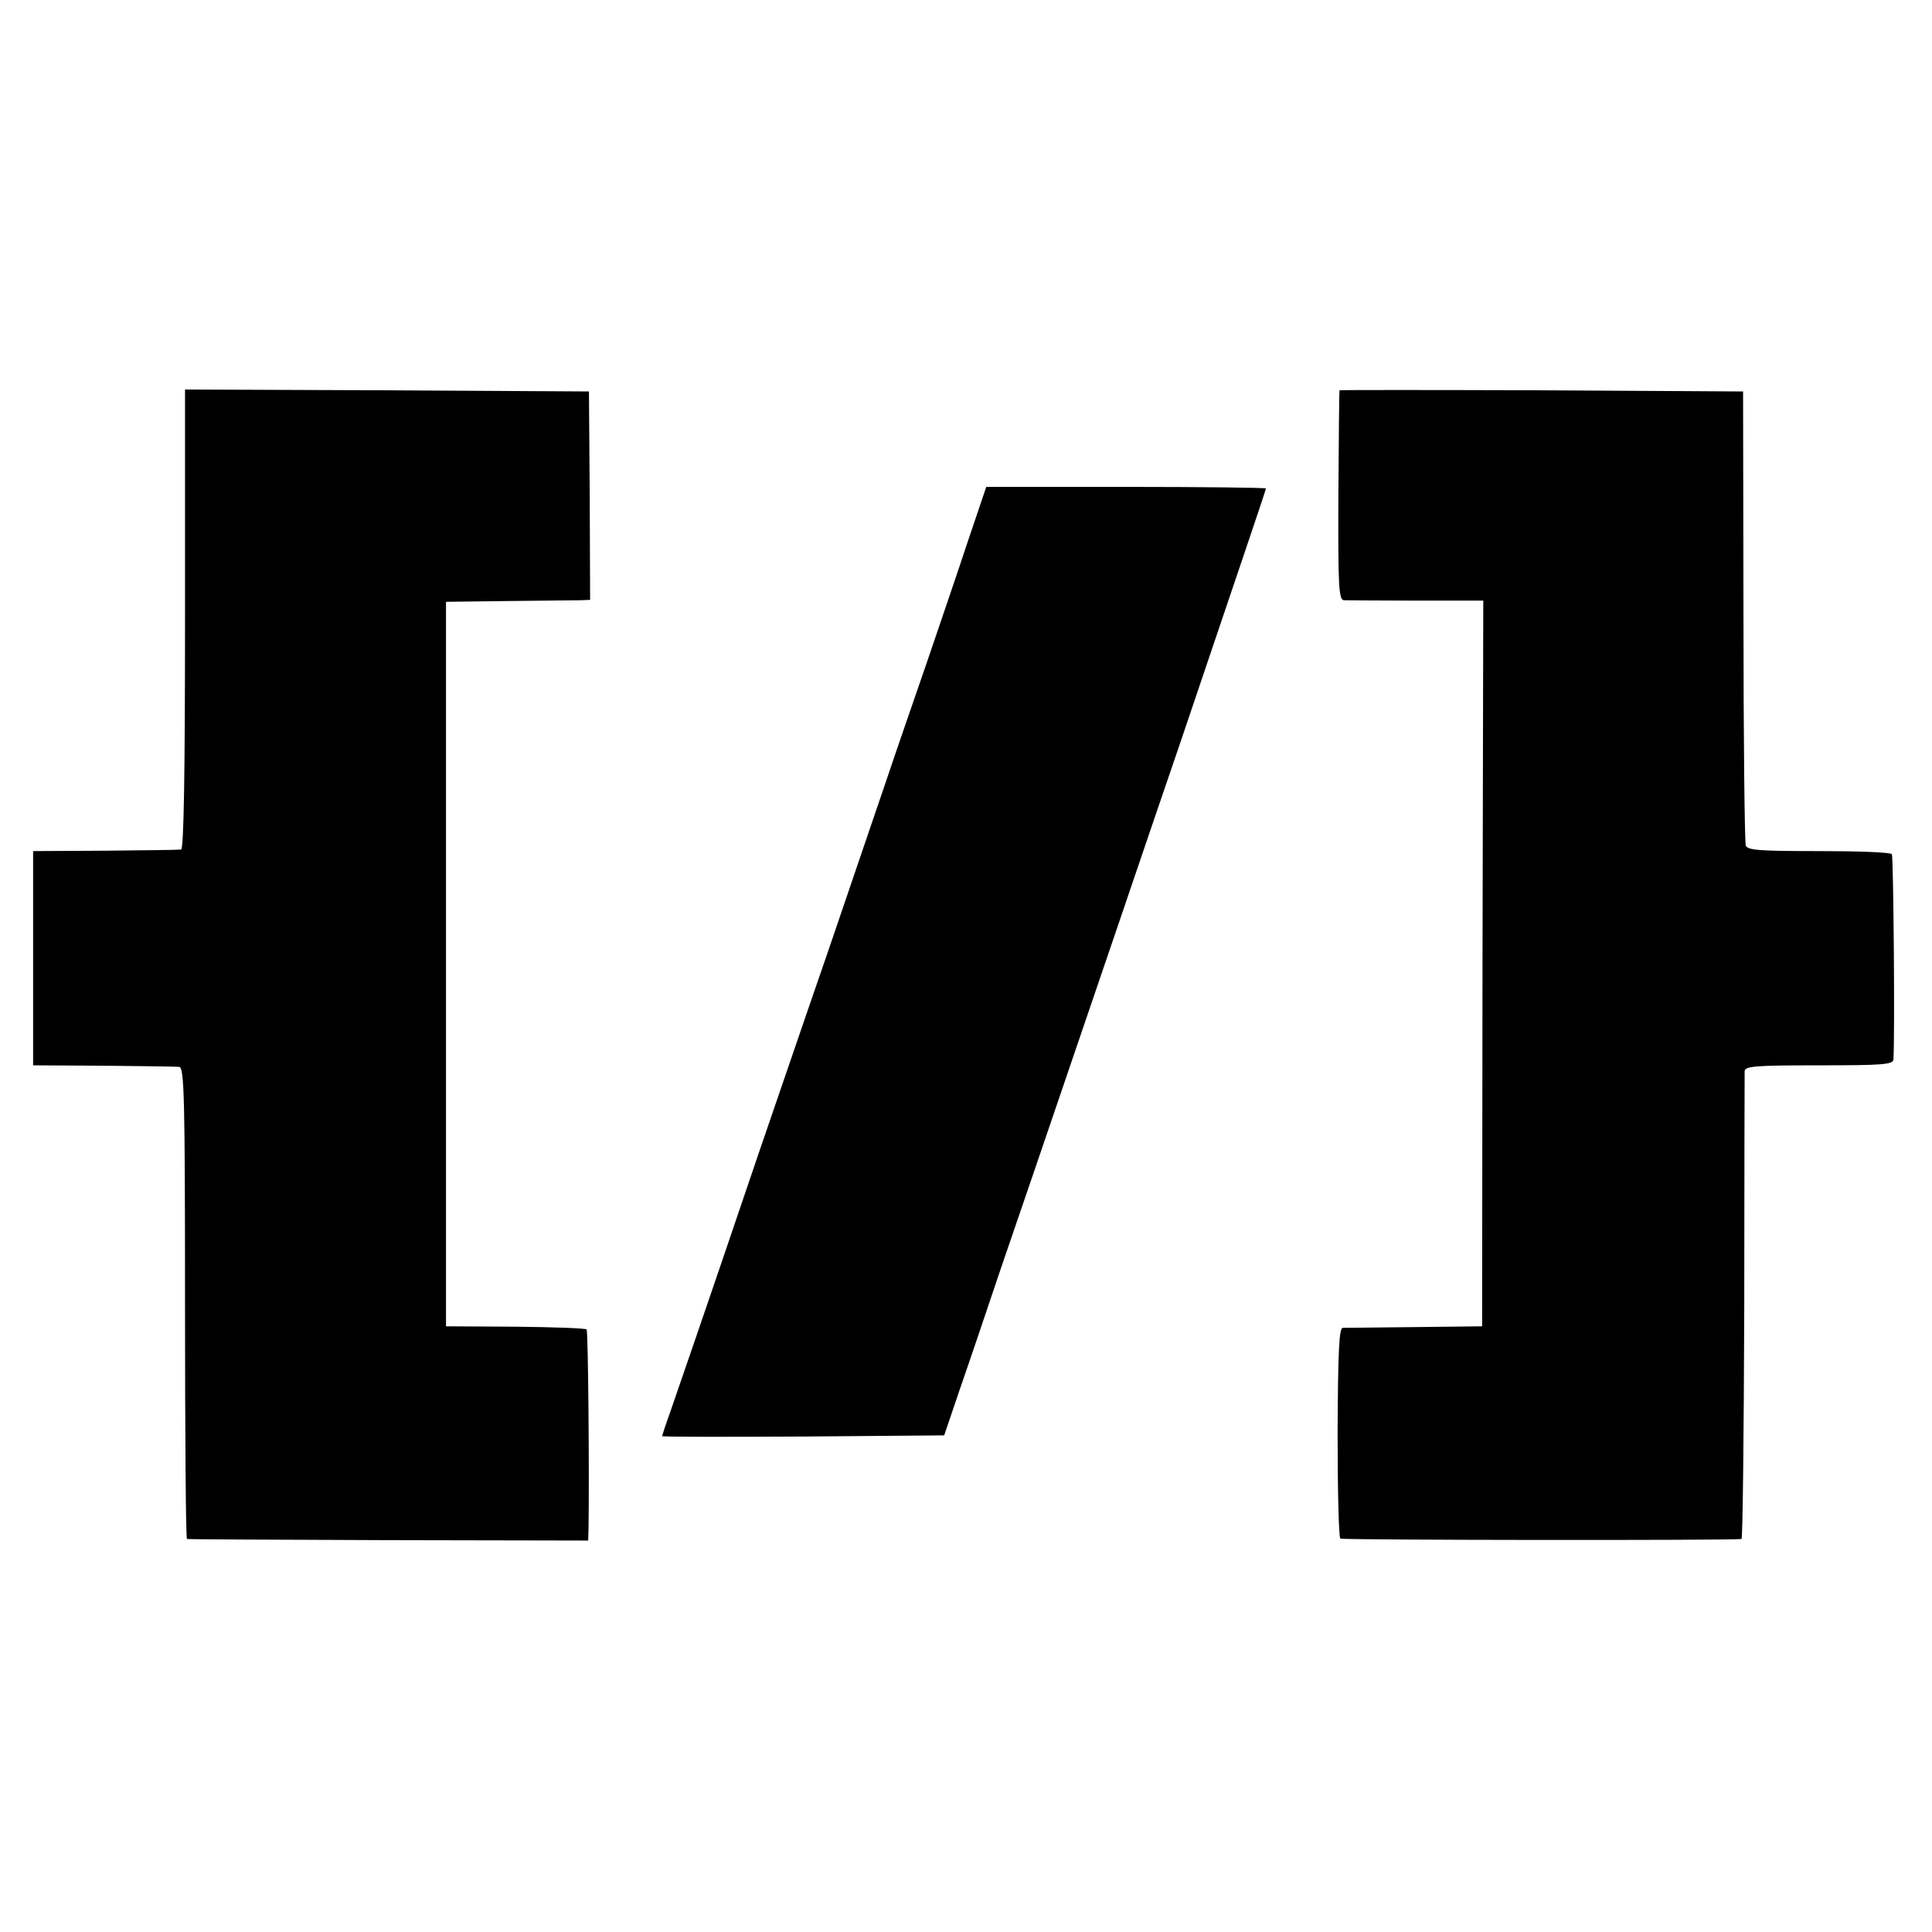 <?xml version="1.0" standalone="no"?>
<!DOCTYPE svg PUBLIC "-//W3C//DTD SVG 20010904//EN"
 "http://www.w3.org/TR/2001/REC-SVG-20010904/DTD/svg10.dtd">
<svg version="1.0" xmlns="http://www.w3.org/2000/svg"
 width="496pt" height="496pt" viewBox="0 0 496 496"
 preserveAspectRatio="xMidYMid meet">
<g transform="translate(0,496) scale(0.1,-0.1)"
fill="#000000" stroke="none">
<path d="M475 3370 c0 -386 -3 -590 -10 -591 -5 -1 -93 -2 -195 -3 l-185 -1 0
-275 0 -275 180 -1 c99 -1 187 -2 195 -3 13 -1 15 -75 15 -606 0 -333 2 -606
5 -606 3 -1 236 -2 518 -3 l512 -1 1 35 c2 144 -1 503 -5 507 -3 3 -85 6 -183
7 l-178 1 0 930 0 930 160 2 c88 1 171 2 185 2 l25 1 -1 267 -2 268 -518 3
-519 2 0 -590z"/>
<path d="M3439 3958 c-1 -2 -2 -123 -3 -270 -1 -233 1 -268 14 -269 8 0 92 -1
186 -1 l172 0 -2 -932 -1 -931 -172 -2 c-95 -1 -179 -2 -186 -2 -9 -1 -12 -60
-13 -268 0 -148 3 -270 7 -273 6 -4 1010 -5 1030 -1 3 0 6 268 7 593 0 326 1
600 1 608 1 13 28 15 191 15 163 0 190 2 191 15 4 64 0 520 -4 527 -3 5 -87 8
-187 8 -149 0 -183 2 -188 14 -3 7 -6 273 -6 590 l-1 576 -517 3 c-285 1 -519
1 -519 0z"/>
<path d="M2484 3568 c-26 -79 -74 -219 -106 -313 -32 -93 -79 -228 -103 -300
-24 -71 -92 -269 -150 -440 -59 -170 -138 -402 -177 -515 -140 -413 -207 -606
-227 -664 -12 -33 -21 -61 -21 -63 0 -2 163 -2 362 -1 l362 3 39 115 c22 63
70 205 107 315 38 110 130 380 205 600 75 220 145 425 155 455 10 30 55 161
99 290 160 473 221 652 221 656 0 2 -162 4 -359 4 l-359 0 -48 -142z"/>
</g>
</svg>
